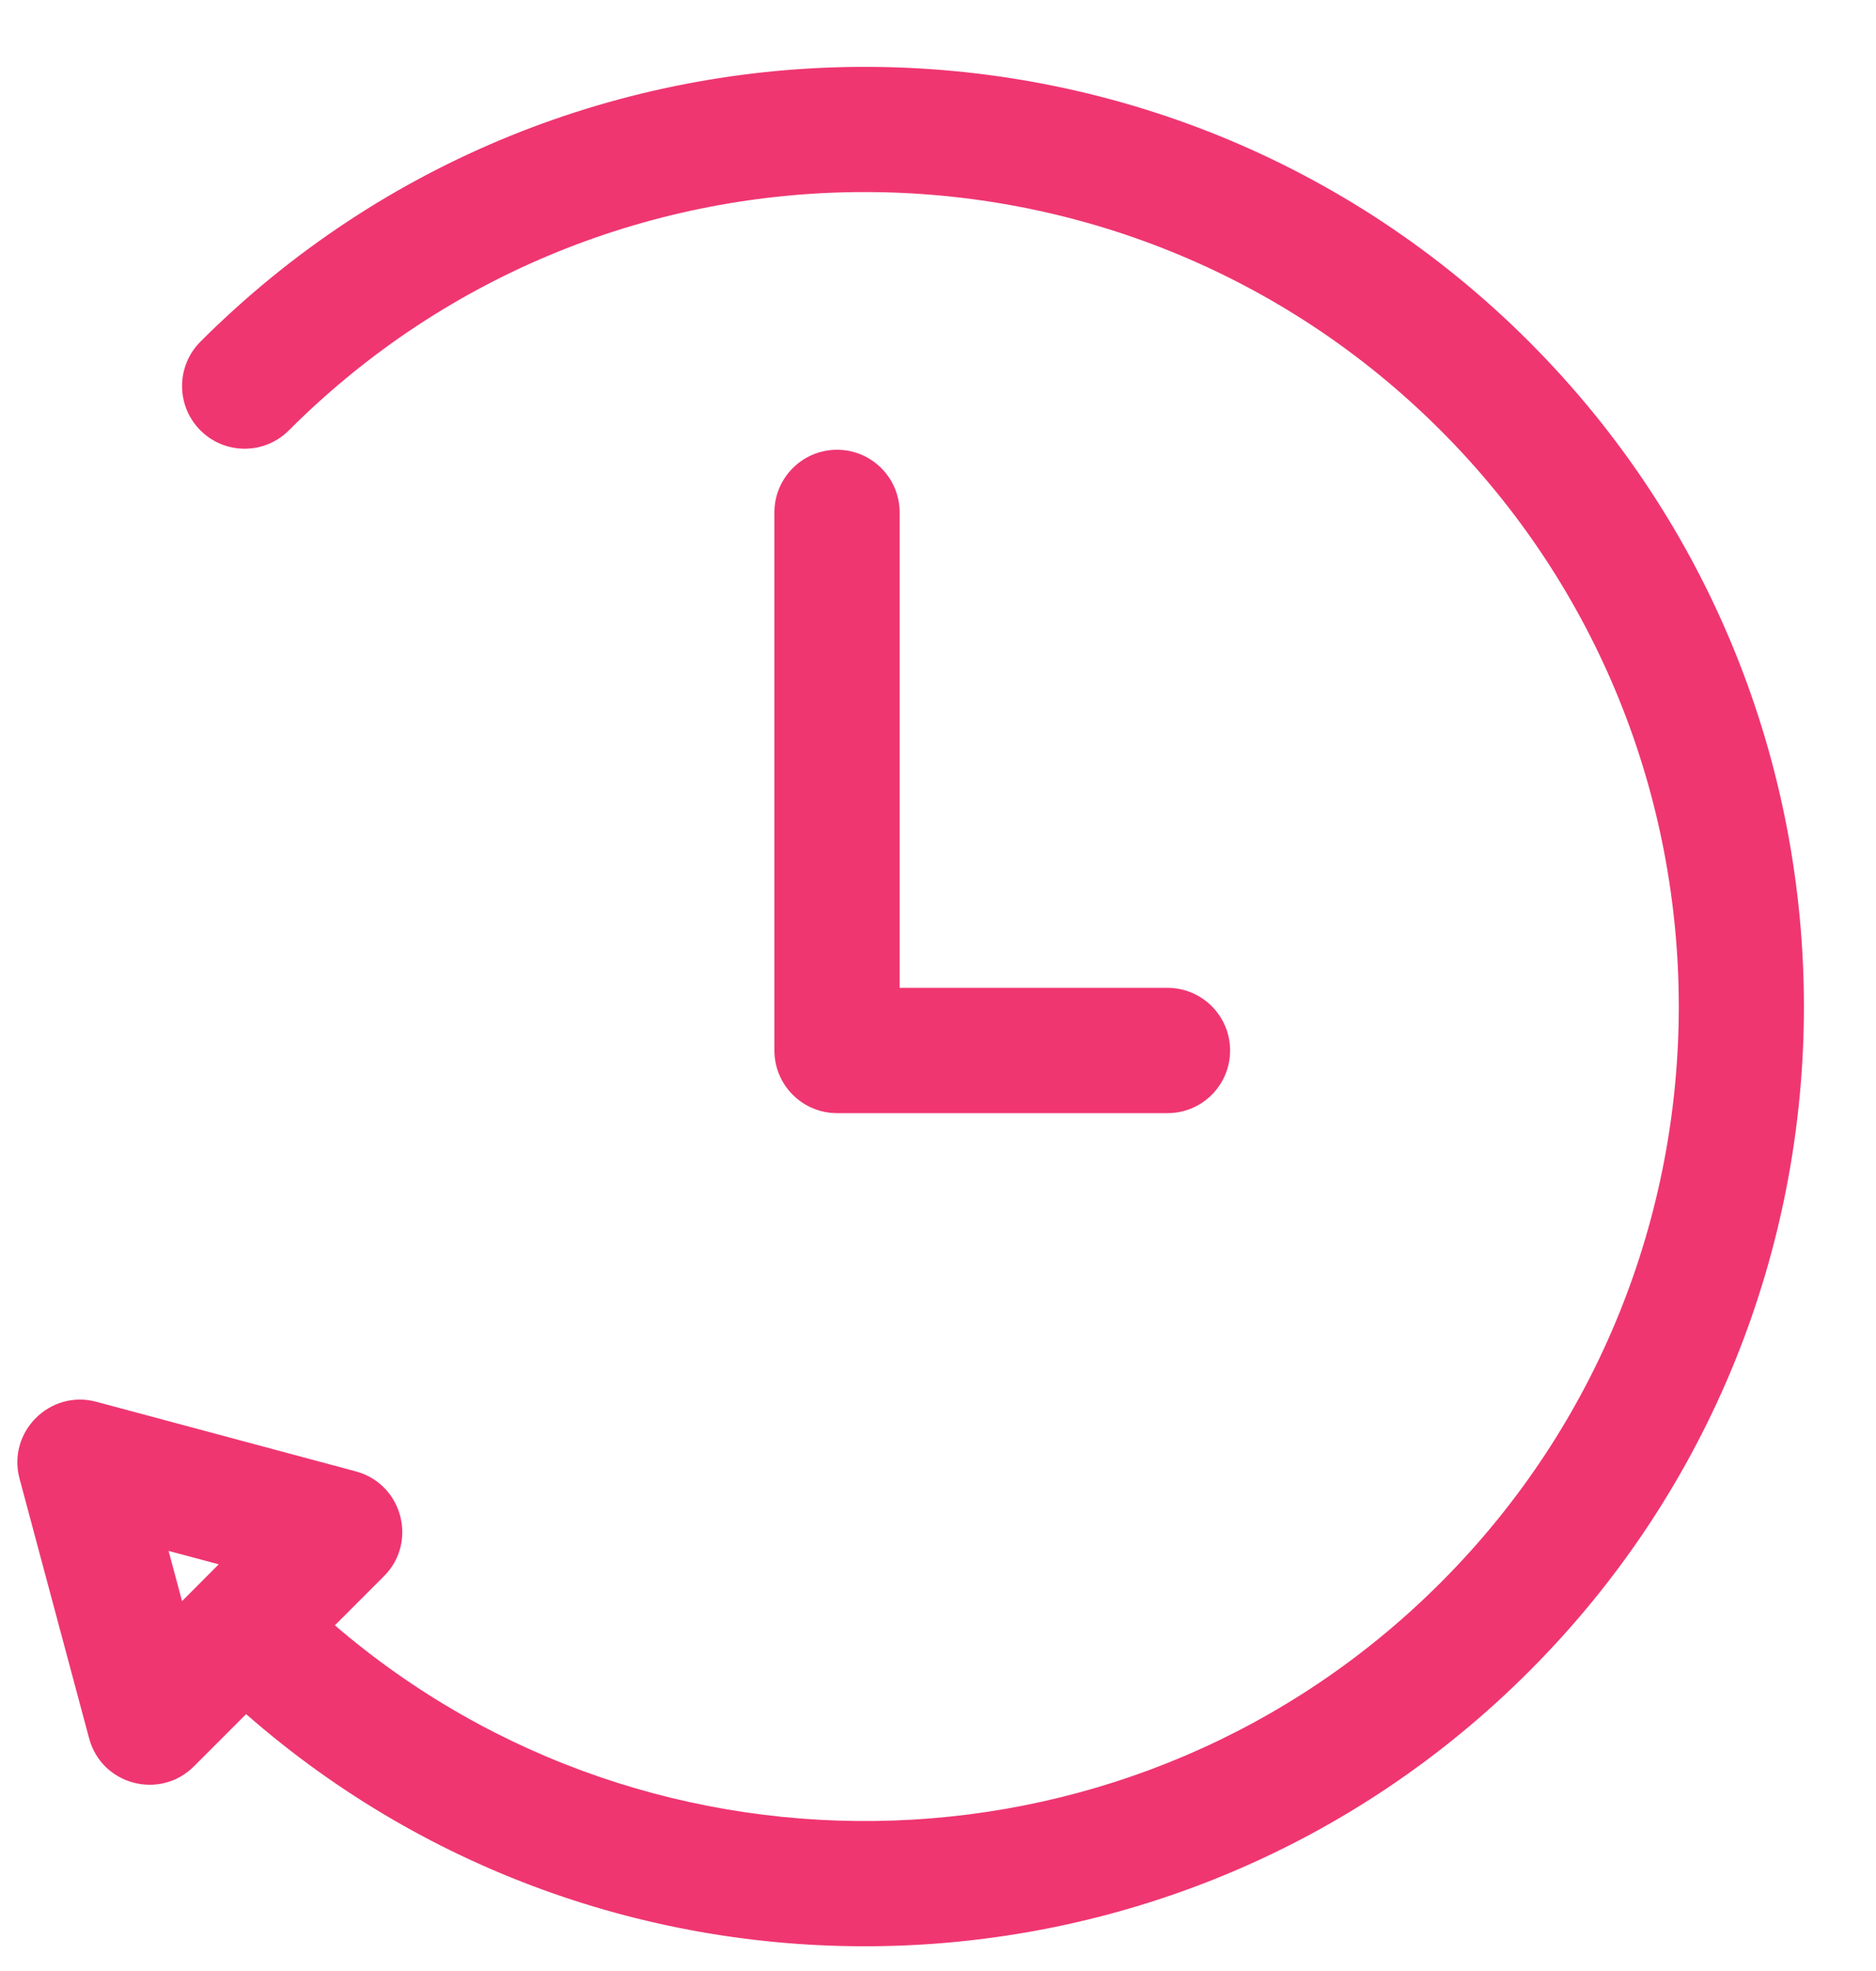 <svg width="20" height="21" viewBox="0 0 20 21" fill="none" xmlns="http://www.w3.org/2000/svg">
<path d="M16.302 3.641C12.397 -0.264 6.042 -0.264 2.136 3.641C1.876 3.902 1.876 4.324 2.136 4.585C2.397 4.846 2.82 4.846 3.08 4.585C6.465 1.2 11.973 1.2 15.358 4.585C18.744 7.97 18.744 13.478 15.358 16.863C12.132 20.09 6.977 20.241 3.57 17.317L4.093 16.794C4.457 16.431 4.289 15.81 3.794 15.677L1.026 14.935C0.53 14.803 0.076 15.258 0.208 15.753L0.95 18.521C1.084 19.02 1.706 19.181 2.067 18.82L2.624 18.263C6.56 21.711 12.56 21.55 16.302 17.807C20.208 13.902 20.208 7.547 16.302 3.641ZM1.941 17.059L1.797 16.524L2.332 16.667L1.941 17.059Z" fill="#EF3671"/>
<path d="M12.447 10.525H9.591V5.46C9.591 5.091 9.292 4.792 8.924 4.792C8.555 4.792 8.256 5.091 8.256 5.459V11.192C8.256 11.561 8.555 11.86 8.924 11.86H12.447C12.816 11.86 13.114 11.561 13.114 11.192C13.114 10.824 12.815 10.525 12.447 10.525Z" fill="#EF3671"/>
</svg>
